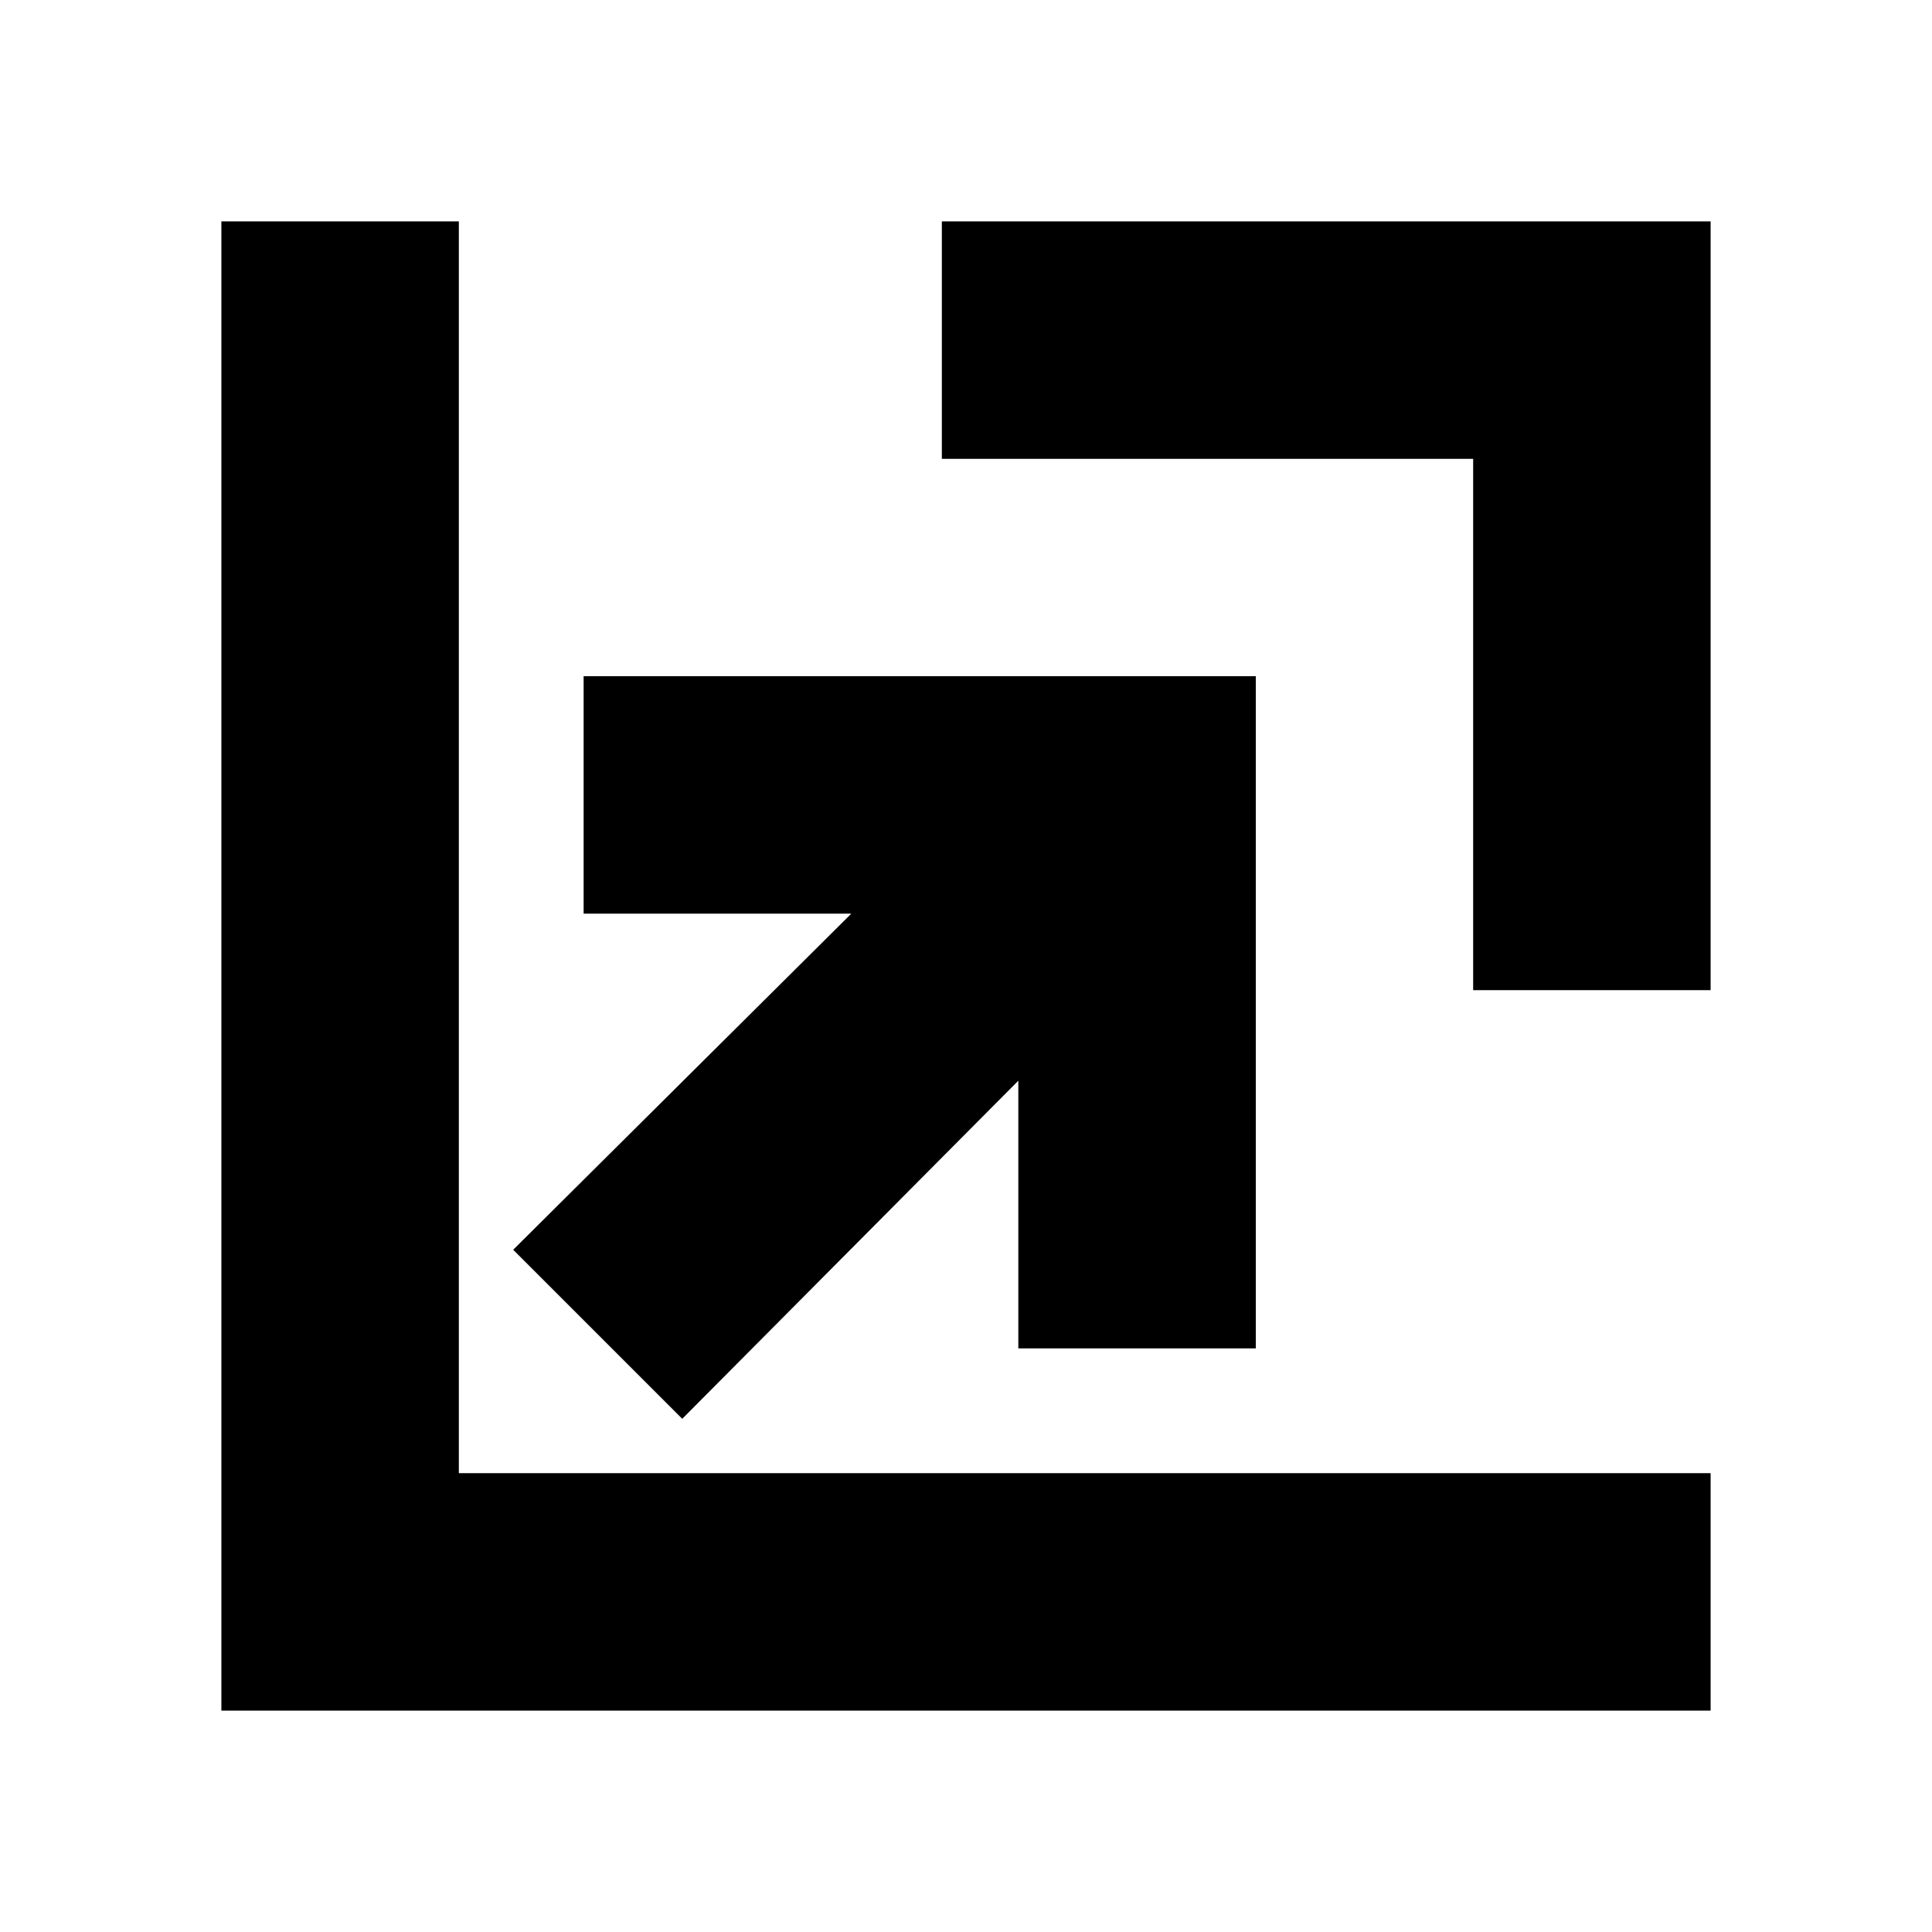 <svg xmlns="http://www.w3.org/2000/svg" height="20" viewBox="0 -960 960 960" width="20"><path d="m339-255-84-84 168-167H290v-118h334v334H506v-133L339-255Zm393-213v-264H468v-118h382v382H732ZM110-110v-740h118v622h622v118H110Z"/></svg>